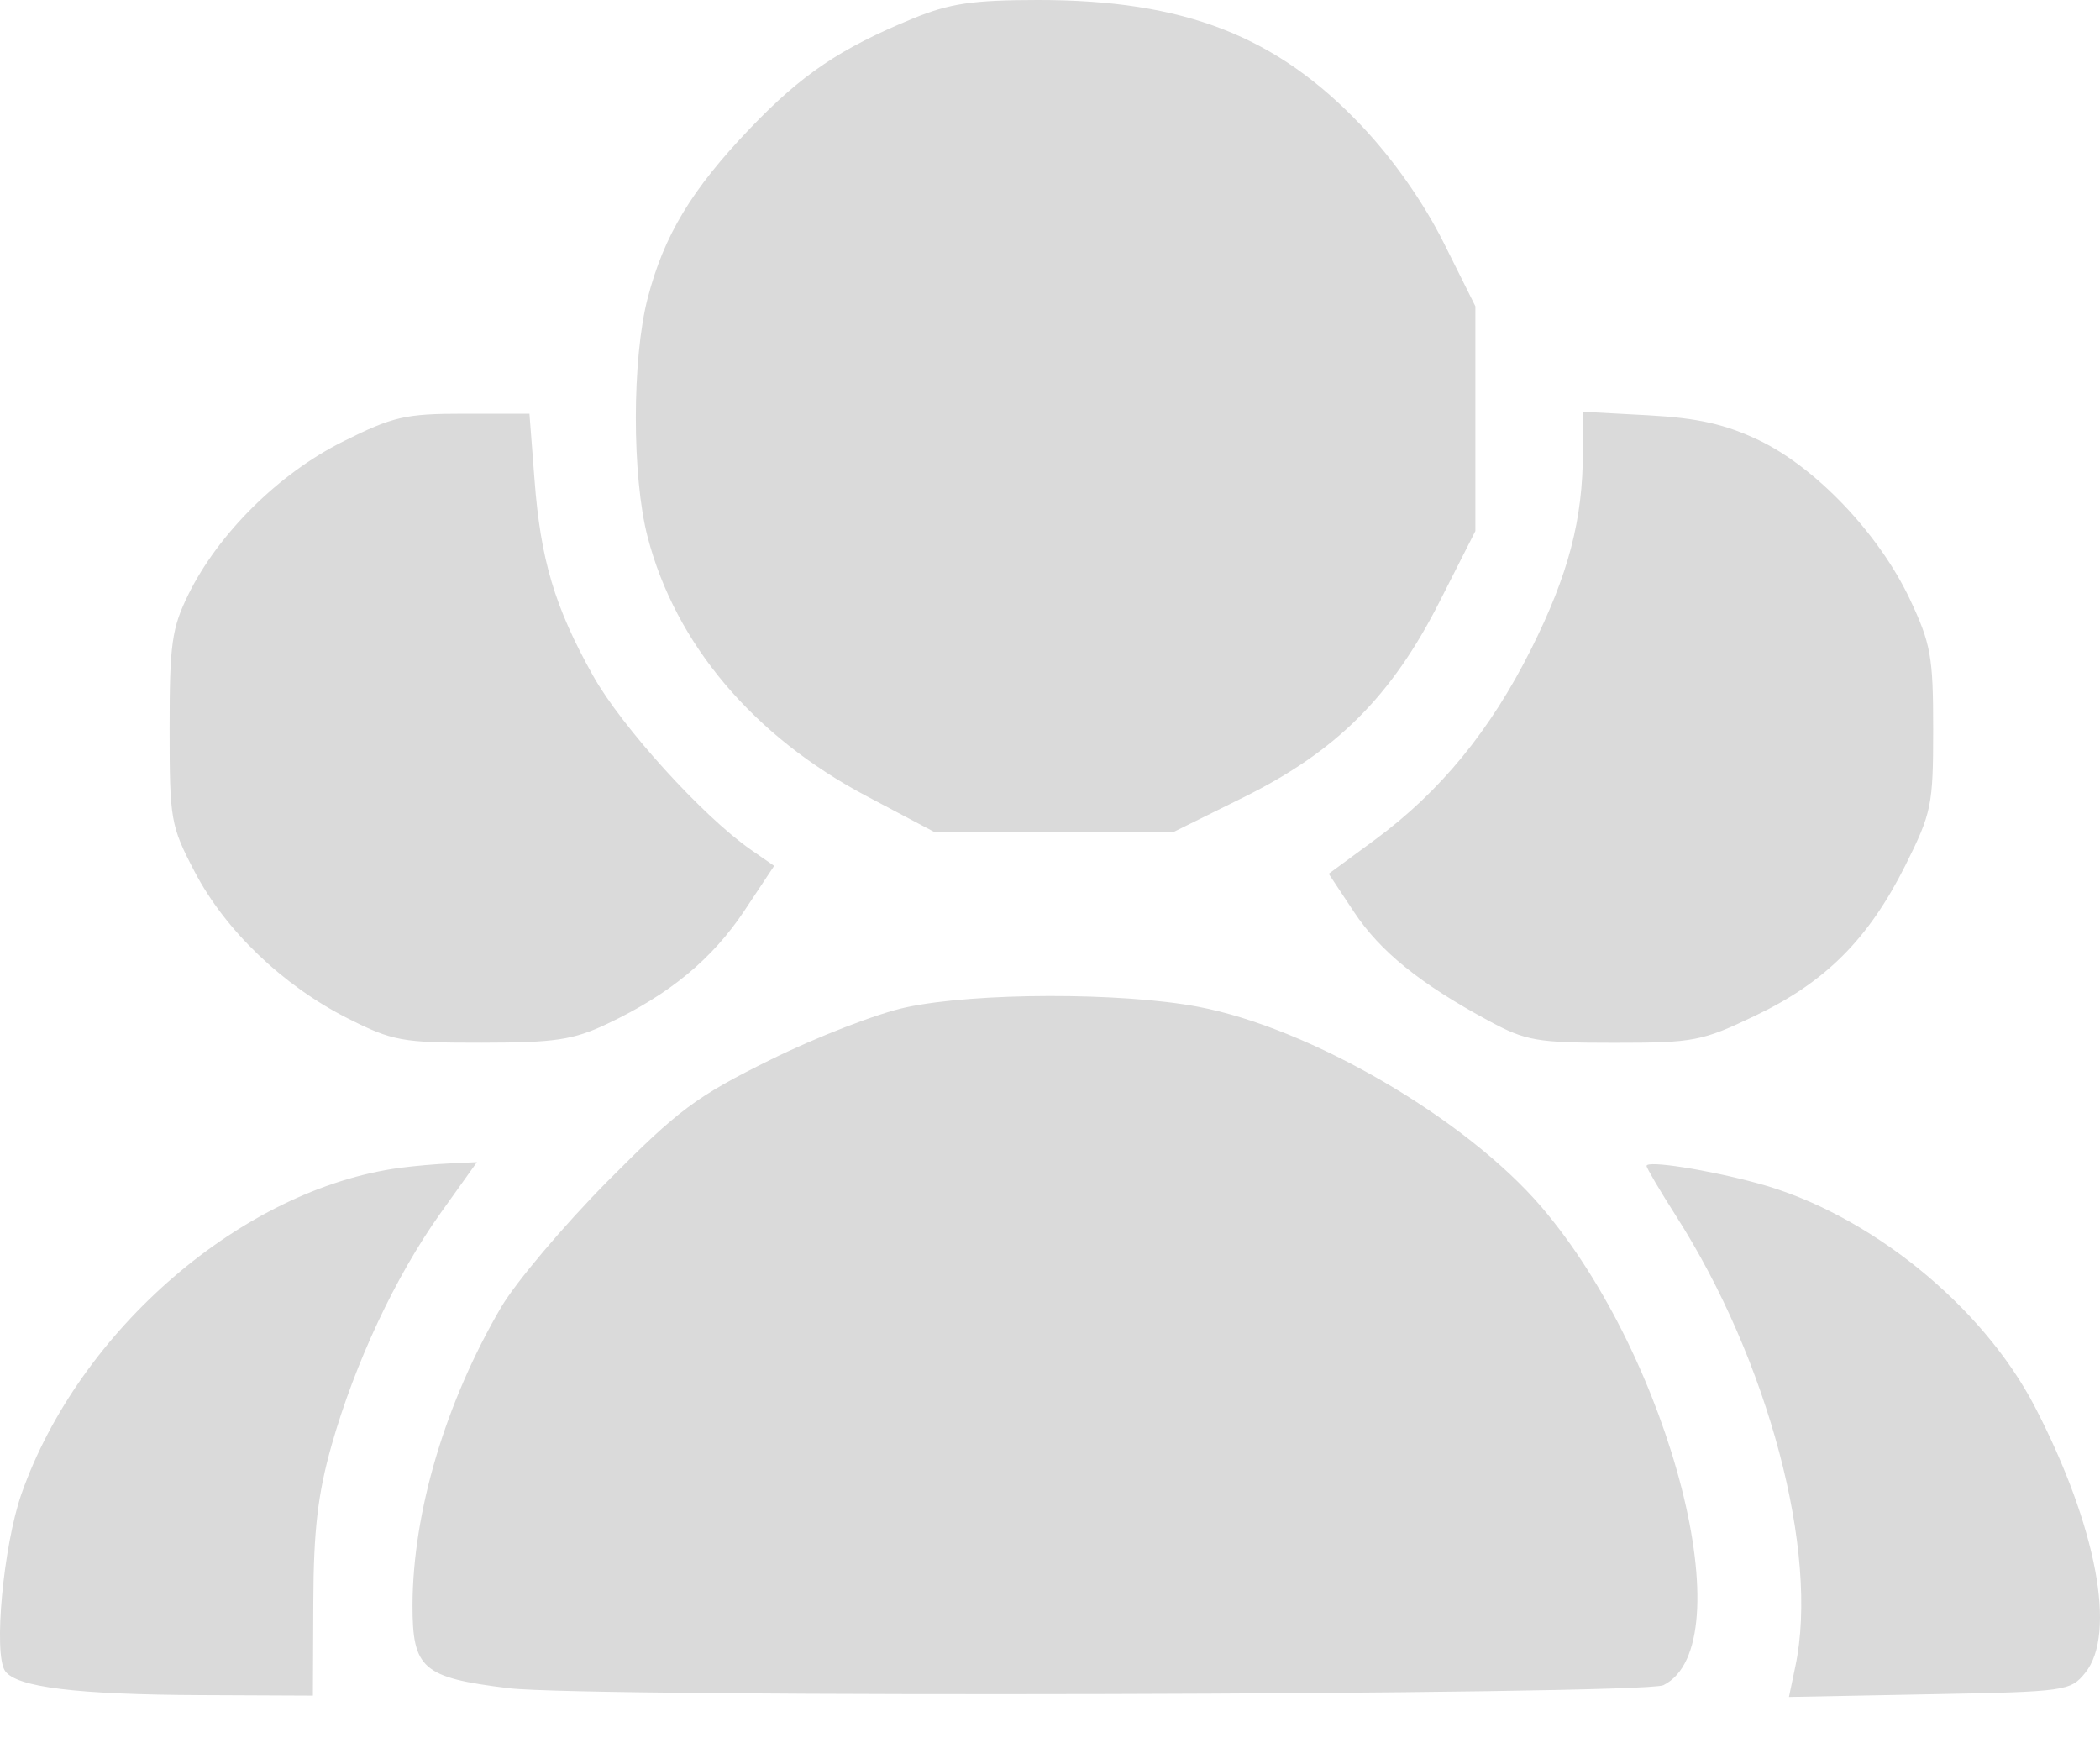<svg width="25" height="21" viewBox="0 0 25 21" fill="none" xmlns="http://www.w3.org/2000/svg">
<path fill-rule="evenodd" clip-rule="evenodd" d="M10.867 0.221C10.003 0.576 9.544 0.886 8.931 1.527C8.233 2.257 7.906 2.799 7.711 3.547C7.523 4.27 7.522 5.673 7.71 6.393C8.041 7.667 8.971 8.767 10.319 9.479L11.118 9.902H12.547H13.976L14.808 9.49C15.911 8.943 16.568 8.287 17.137 7.164L17.564 6.322V4.984V3.646L17.187 2.89C16.95 2.415 16.589 1.9 16.217 1.506C15.2 0.427 14.099 -0.002 12.351 4.52297e-06C11.576 0.001 11.305 0.041 10.867 0.221ZM4.076 5.26C3.318 5.64 2.6 6.351 2.242 7.078C2.045 7.479 2.019 7.666 2.019 8.669C2.019 9.761 2.031 9.83 2.317 10.377C2.682 11.076 3.369 11.734 4.137 12.122C4.676 12.394 4.783 12.414 5.736 12.413C6.613 12.412 6.825 12.38 7.232 12.187C7.971 11.837 8.479 11.418 8.863 10.84L9.216 10.308L8.935 10.113C8.364 9.715 7.399 8.651 7.06 8.044C6.603 7.227 6.435 6.663 6.363 5.707L6.303 4.925H5.525C4.822 4.925 4.68 4.958 4.076 5.26ZM18.844 5.374C18.844 6.185 18.673 6.837 18.23 7.723C17.741 8.699 17.146 9.425 16.362 10.002L15.818 10.402L16.118 10.855C16.43 11.327 16.907 11.712 17.724 12.153C18.164 12.391 18.295 12.414 19.215 12.414C20.168 12.414 20.26 12.396 20.901 12.089C21.734 11.69 22.244 11.178 22.681 10.306C22.996 9.675 23.014 9.588 23.014 8.68C23.014 7.814 22.987 7.664 22.733 7.126C22.366 6.352 21.617 5.565 20.94 5.241C20.538 5.05 20.215 4.977 19.626 4.944L18.844 4.902V5.374ZM10.787 11.992C10.448 12.064 9.723 12.344 9.175 12.615C8.287 13.054 8.078 13.21 7.232 14.063C6.711 14.59 6.141 15.264 5.966 15.562C5.303 16.694 4.915 17.998 4.911 19.105C4.909 19.868 5.029 19.972 6.057 20.098C6.992 20.212 19.566 20.18 19.802 20.062C20.767 19.583 19.899 16.18 18.35 14.368C17.452 13.318 15.598 12.237 14.262 11.985C13.345 11.812 11.611 11.815 10.787 11.992ZM4.768 13.902C2.893 14.15 0.943 15.829 0.255 17.786C0.04 18.401 -0.08 19.687 0.06 19.892C0.194 20.086 0.906 20.174 2.398 20.18L3.725 20.186L3.73 19.072C3.733 18.216 3.784 17.785 3.946 17.21C4.226 16.223 4.71 15.192 5.244 14.443L5.678 13.835L5.365 13.85C5.193 13.857 4.924 13.881 4.768 13.902ZM19.602 13.88C19.602 13.905 19.758 14.17 19.948 14.468C21.052 16.193 21.66 18.485 21.373 19.839L21.297 20.202L22.97 20.17C24.596 20.14 24.648 20.132 24.824 19.915C25.201 19.449 24.959 18.165 24.227 16.752C23.6 15.54 22.244 14.445 20.929 14.088C20.33 13.925 19.602 13.811 19.602 13.88Z" fill="#DADADA"/>
</svg>
